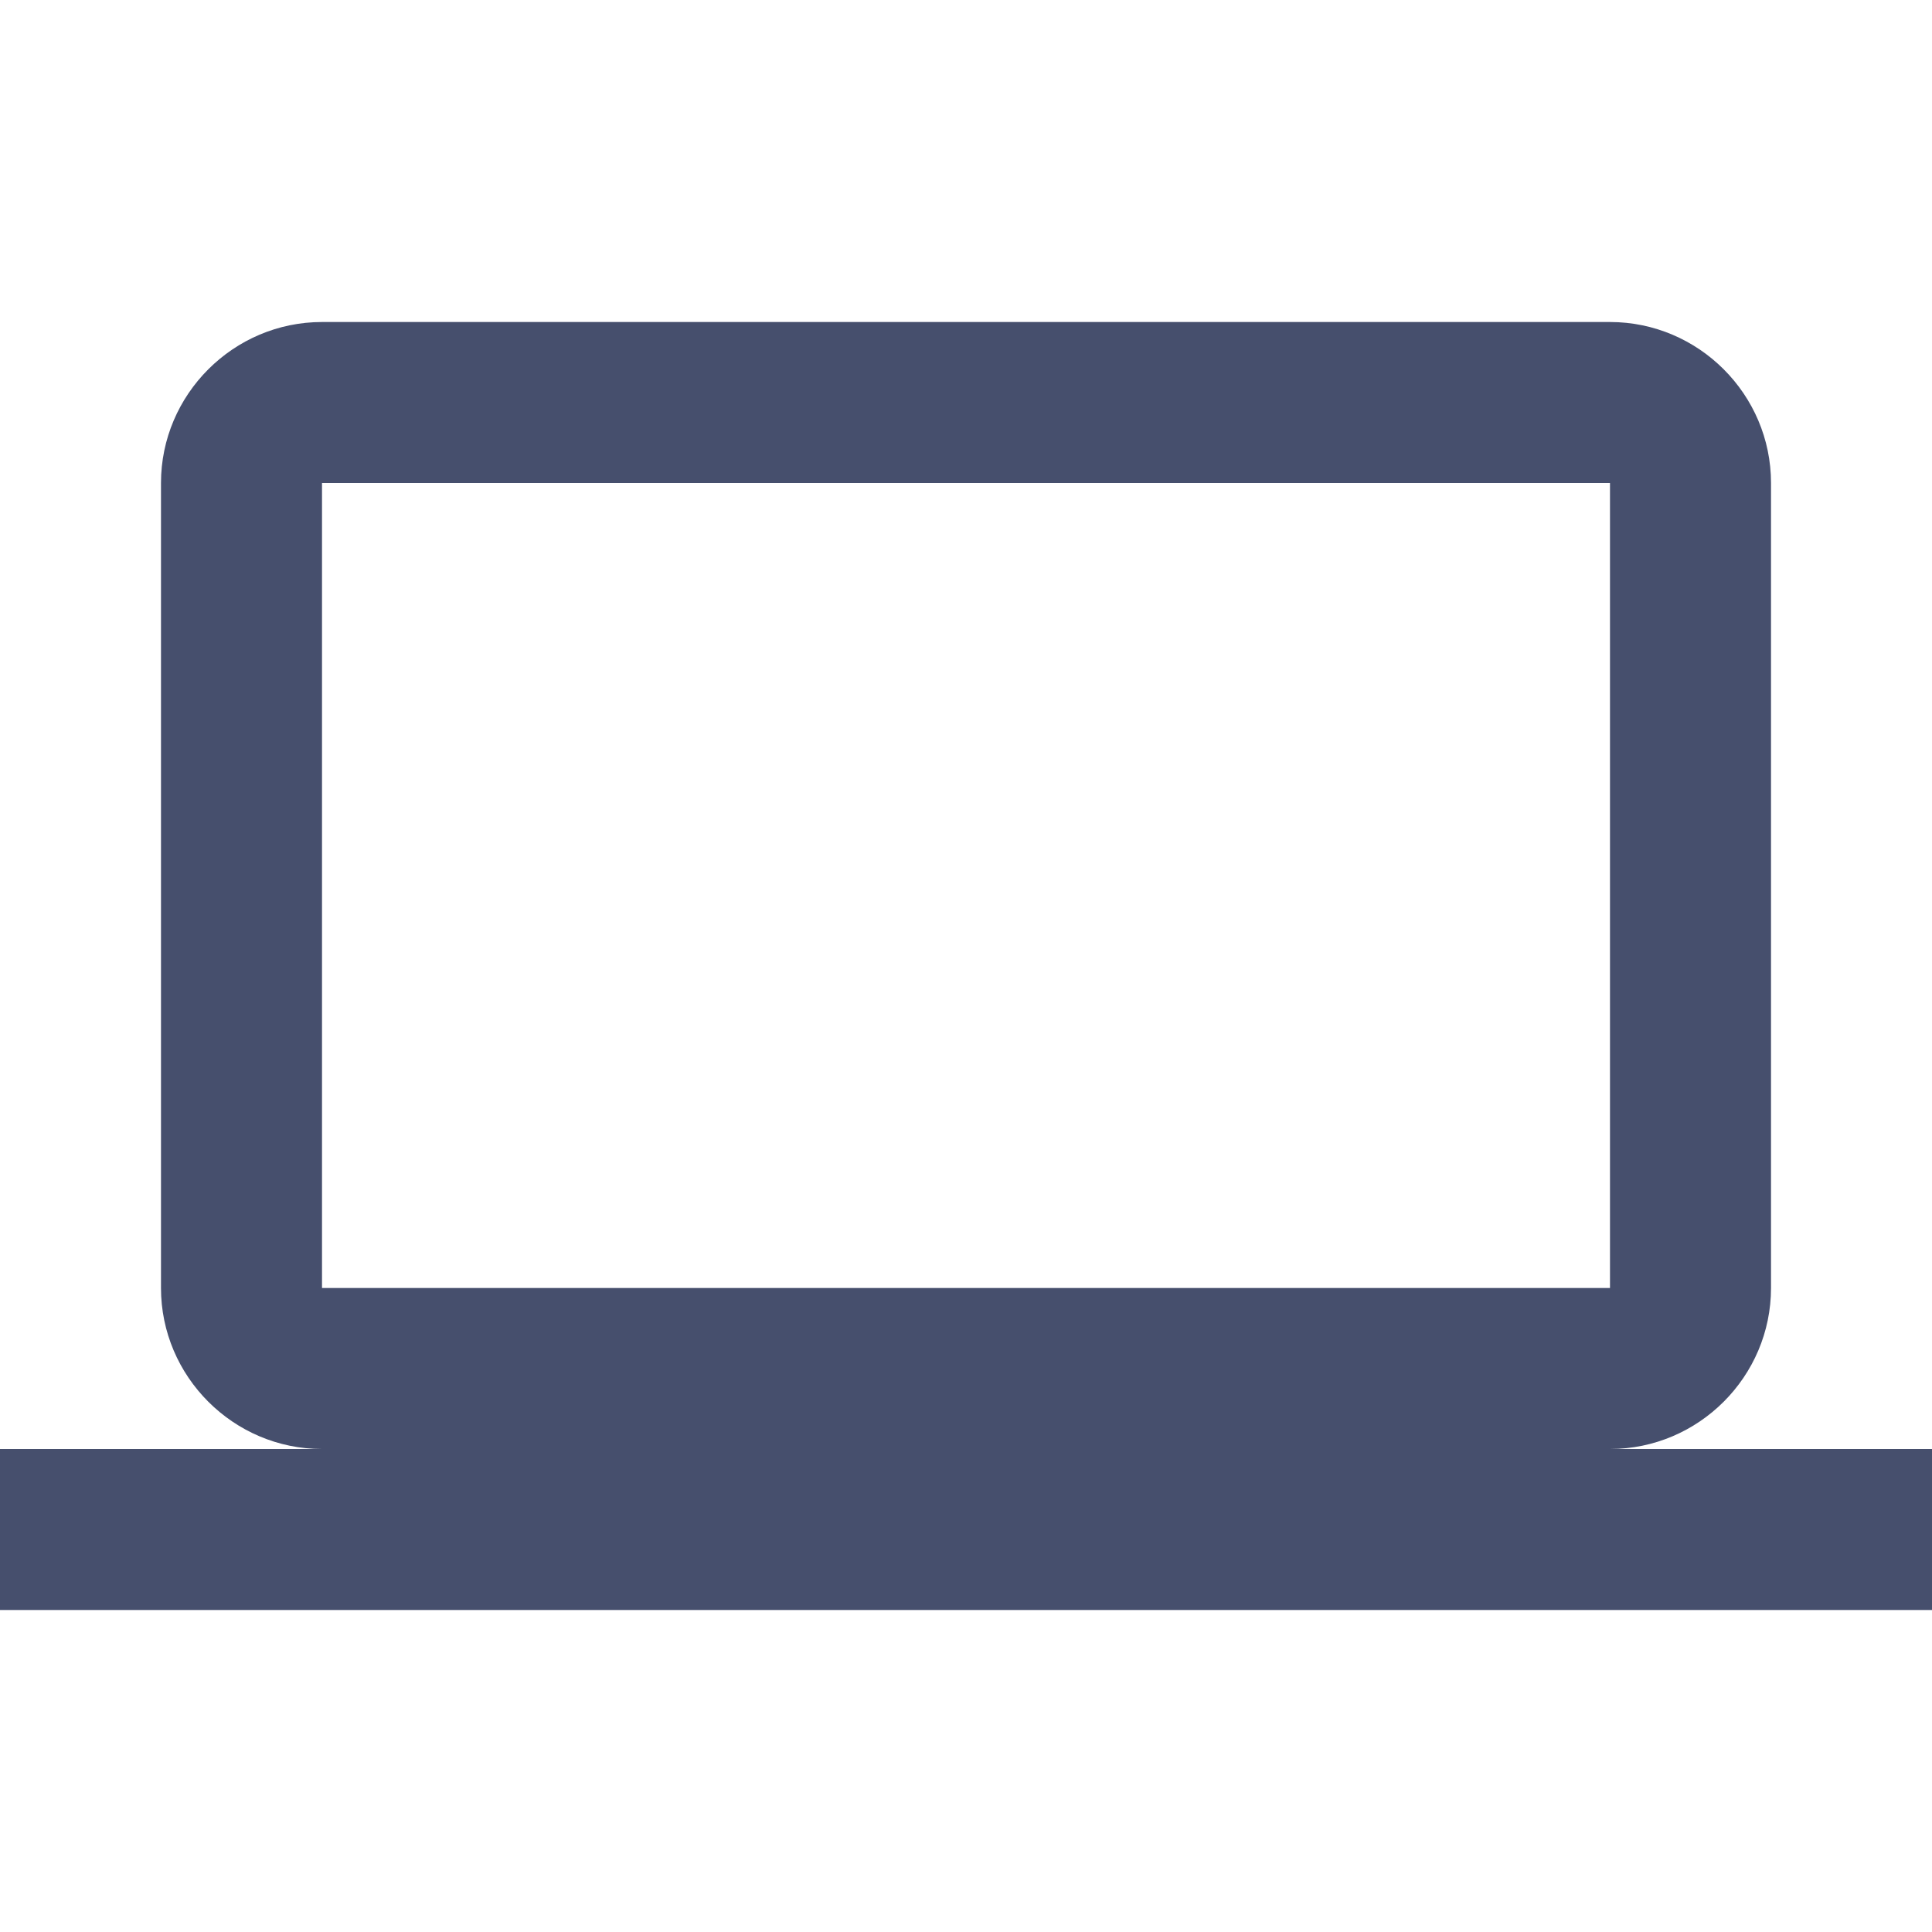 <svg width="46" height="46" viewBox="0 0 46 46" fill="none" xmlns="http://www.w3.org/2000/svg">
<path d="M38.333 34.5C40.442 34.5 42.167 32.775 42.167 30.667V11.5C42.167 9.392 40.442 7.667 38.333 7.667H7.667C5.558 7.667 3.833 9.392 3.833 11.5V30.667C3.833 32.775 5.558 34.5 7.667 34.5H0V38.333H46V34.5H38.333ZM7.667 11.5H38.333V30.667H7.667V11.5Z" fill="#464F6D"/>
</svg>
